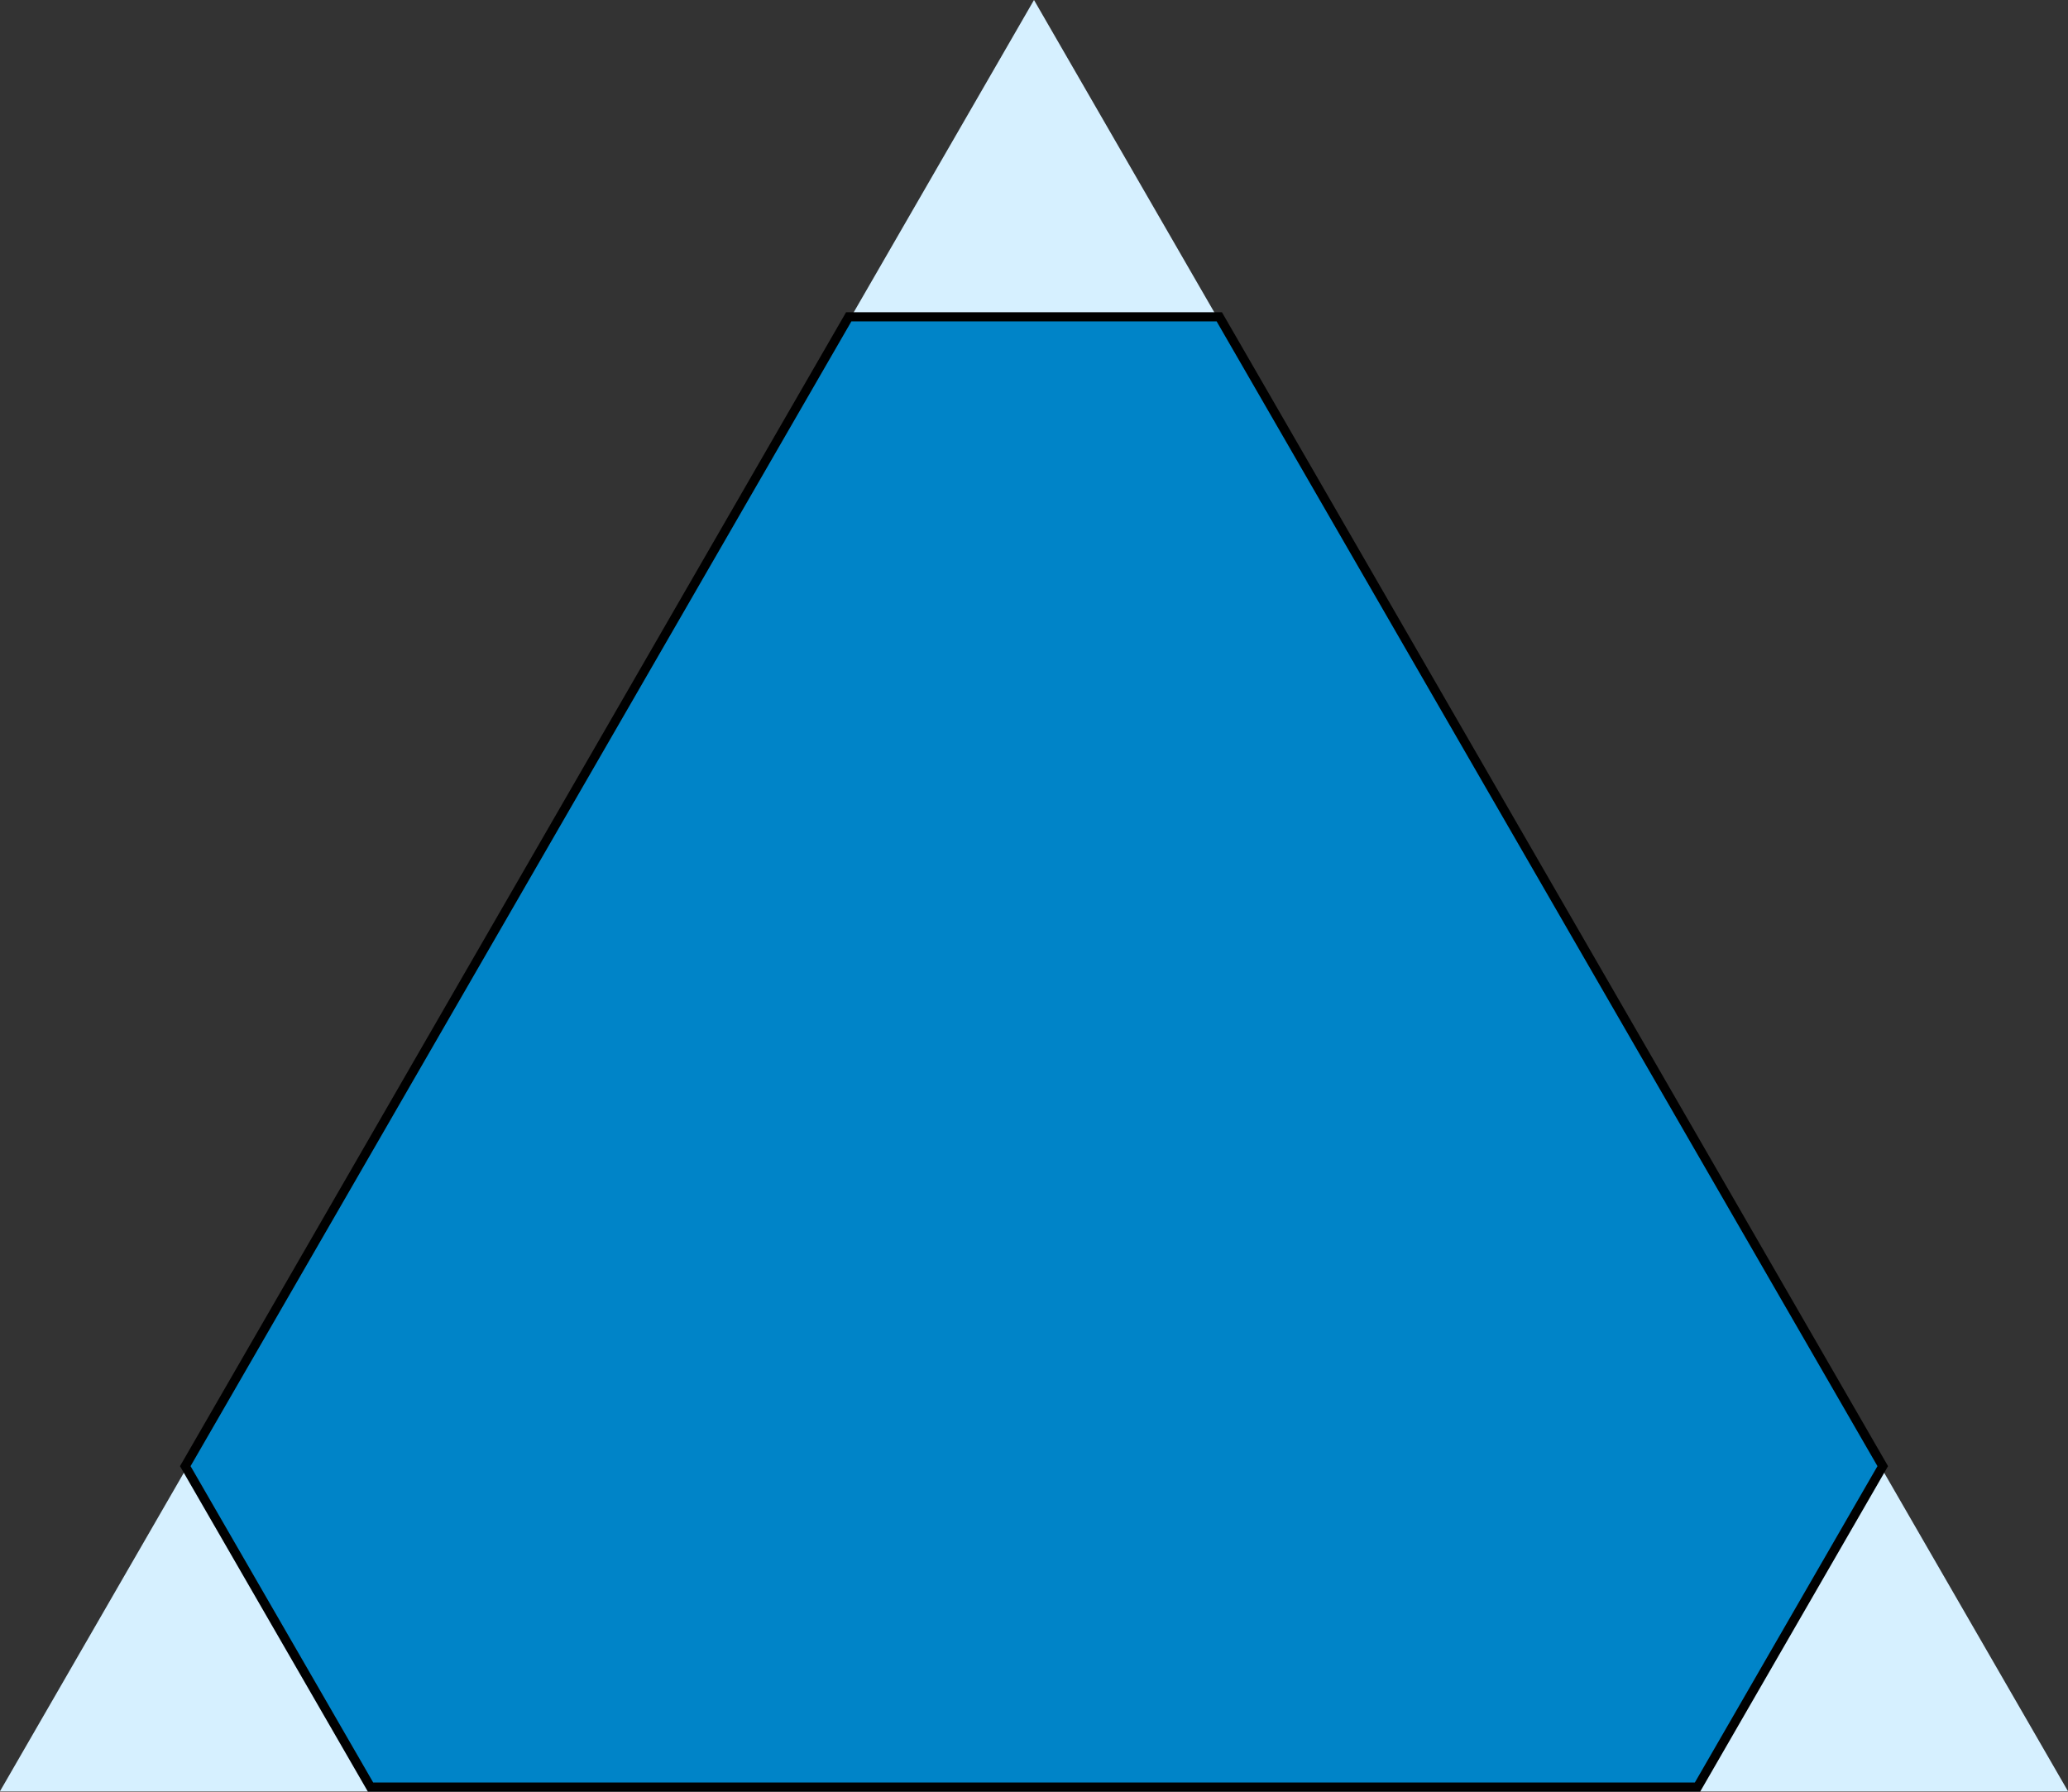 <?xml version="1.0" encoding="UTF-8" standalone="no"?>
<!-- Copyright 2017 mathsisfun.com -->

<svg
   xmlns:dc="http://purl.org/dc/elements/1.1/"
   xmlns:cc="http://creativecommons.org/ns#"
   xmlns:rdf="http://www.w3.org/1999/02/22-rdf-syntax-ns#"
   xmlns:svg="http://www.w3.org/2000/svg"
   xmlns="http://www.w3.org/2000/svg"
   xmlns:xlink="http://www.w3.org/1999/xlink"
   xmlns:sodipodi="http://sodipodi.sourceforge.net/DTD/sodipodi-0.dtd"
   xmlns:inkscape="http://www.inkscape.org/namespaces/inkscape"
   width="189.098"
   height="163.805"
   version="1.1"
   style="font-size:8.8px;font-family:'Times New Roman';fill:#31a52d;stroke-width:1pt"
   id="svg71"
   sodipodi:docname="triangle-truncated.svg"
   inkscape:version="0.92.2 (5c3e80d, 2017-08-06)">
  <rect width="100%" height="100%" fill="#333333" stroke="none"/>
  <sodipodi:namedview
     pagecolor="#ffffff"
     bordercolor="#666666"
     borderopacity="1"
     objecttolerance="10"
     gridtolerance="10"
     guidetolerance="10"
     inkscape:pageopacity="0"
     inkscape:pageshadow="2"
     inkscape:window-width="640"
     inkscape:window-height="480"
     id="namedview73"
     showgrid="false"
     inkscape:current-layer="svg71"
     inkscape:snap-global="false" />
  <defs
     id="defs49">
    <linearGradient
       id="id3">
      <stop
         offset="0"
         style="stop-color:white;stop-opacity:0.88"
         id="stop2" />
      <stop
         offset="1"
         style="stop-color:white;stop-opacity:0"
         id="stop4" />
    </linearGradient>
    <marker
       style="overflow:visible"
       orient="auto"
       id="marker9">
      <path
         transform="matrix(-0.8,0,0,-0.8,-10,0)"
         style="stroke:#31a52d"
         d="M 0,0 5,-5 -12.5,0 5,5 Z"
         id="path7"
         inkscape:connector-curvature="0" />
    </marker>
    <marker
       style="overflow:visible"
       orient="auto"
       id="marker13">
      <path
         transform="matrix(-0.8,0,0,-0.8,-10,0)"
         style="fill:#3465a4;stroke:#3465a4"
         d="M 0,0 5,-5 -12.5,0 5,5 Z"
         id="path11"
         inkscape:connector-curvature="0" />
    </marker>
    <marker
       style="overflow:visible"
       orient="auto"
       id="marker17">
      <path
         transform="matrix(-0.8,0,0,-0.8,-10,0)"
         style="fill:#3465a4;stroke:#3465a4"
         d="M 0,0 5,-5 -12.5,0 5,5 Z"
         id="path15"
         inkscape:connector-curvature="0" />
    </marker>
    <linearGradient
       id="id4"
       gradientTransform="matrix(1.55,0,0,1.55,6.348,-101.736)"
       xlink:href="#id1"
       x1="11.4"
       y1="118.6"
       x2="93.1"
       y2="73.3"
       gradientUnits="userSpaceOnUse" />
    <linearGradient
       id="id1"
       gradientTransform="matrix(0.59,0,0,0.454,-93.459,-183.24)"
       x1="165.4"
       y1="608.2"
       x2="281.9"
       y2="572"
       gradientUnits="userSpaceOnUse">
      <stop
         offset="0"
         stop-color="#7fffff"
         id="stop20" />
      <stop
         offset="1"
         stop-color="#0000ff"
         id="stop22" />
    </linearGradient>
    <radialGradient
       id="id6"
       r="453.49"
       cx="-389.4"
       cy="288.6"
       gradientTransform="matrix(0.207,-0.146,0.113,0.159,-373.1,477.3)"
       xlink:href="#id2"
       gradientUnits="userSpaceOnUse" />
    <linearGradient
       id="id2">
      <stop
         offset="0"
         style="stop-color:white"
         id="stop26" />
      <stop
         offset="0.5"
         style="stop-color:#907fed;stop-opacity:0.5"
         id="stop28" />
      <stop
         offset="1"
         style="stop-color:#0e0063;stop-opacity:0.46"
         id="stop30" />
    </linearGradient>
    <linearGradient
       id="id7"
       gradientTransform="matrix(0.593,0,0,0.593,255.534,-204.95)"
       x1="-179.9"
       y1="489.6"
       x2="-35.2"
       y2="489.6"
       gradientUnits="userSpaceOnUse">
      <stop
         offset="0"
         style="stop-color:white;stop-opacity:0.4"
         id="stop33" />
      <stop
         offset="1"
         style="stop-color:#026300;stop-opacity:0.94"
         id="stop35" />
    </linearGradient>
    <radialGradient
       id="id5"
       r="453.49"
       cx="-389.4"
       cy="288.6"
       gradientTransform="matrix(0.207,-0.146,0.113,0.159,-373.1,477.3)"
       xlink:href="#id2"
       gradientUnits="userSpaceOnUse" />
    <marker
       style="overflow:visible"
       orient="auto"
       id="marker41">
      <path
         transform="matrix(-0.8,0,0,-0.8,-10,0)"
         style="stroke:#31a52d"
         d="M 0,0 5,-5 -12.5,0 5,5 Z"
         id="path39"
         inkscape:connector-curvature="0" />
    </marker>
    <marker
       style="overflow:visible"
       orient="auto"
       id="marker45">
      <path
         transform="matrix(-0.8,0,0,-0.8,-10,0)"
         style="stroke:#31a52d"
         d="M 0,0 5,-5 -12.5,0 5,5 Z"
         id="path43"
         inkscape:connector-curvature="0" />
    </marker>
    <radialGradient
       id="id8"
       r="11.552"
       fx="51.293"
       fy="186.697"
       cx="51.3"
       cy="186.7"
       gradientTransform="matrix(1.988,1.12364e-6,2.13967e-6,4.337,-29.15,-764.274)"
       xlink:href="#id3"
       gradientUnits="userSpaceOnUse" />
    <radialGradient
       id="id9"
       r="11.552"
       fx="51.293"
       fy="186.697"
       cx="51.3"
       cy="186.7"
       gradientTransform="matrix(1.322,0,0,4.114,239.625,-747.424)"
       xlink:href="#id3"
       gradientUnits="userSpaceOnUse" />
  </defs>
  <path
     inkscape:transform-center-y="-27.2942"
     d="m 189.098,163.764 -94.549,0 L 0,163.764 47.275,81.882 94.549,0 141.824,81.882 Z"
     inkscape:randomized="0"
     inkscape:rounded="0"
     inkscape:flatsided="false"
     sodipodi:arg2="1.5708"
     sodipodi:arg1="0.523599"
     sodipodi:r2="54.5882"
     sodipodi:r1="109.176"
     sodipodi:cy="109.176"
     sodipodi:cx="94.5492"
     sodipodi:sides="3"
     id="path1008"
     style="color:#000000;clip-rule:nonzero;display:inline;overflow:visible;visibility:visible;opacity:1;isolation:auto;mix-blend-mode:normal;color-interpolation:sRGB;color-interpolation-filters:linearRGB;solid-color:#000000;solid-opacity:1;vector-effect:none;fill:#d6f0ff;fill-opacity:1;fill-rule:nonzero;stroke:none;stroke-width:0.419;stroke-linecap:butt;stroke-linejoin:miter;stroke-miterlimit:4;stroke-dasharray:none;stroke-dashoffset:0;stroke-opacity:1;marker:none;marker-start:none;marker-mid:none;marker-end:none;color-rendering:auto;image-rendering:auto;shape-rendering:auto;text-rendering:auto;enable-background:accumulate"
     sodipodi:type="star"
     inkscape:transform-center-x="1.10177e-005" />
  <path
     style="color:#000000;clip-rule:nonzero;display:inline;overflow:visible;visibility:visible;opacity:1;isolation:auto;mix-blend-mode:normal;color-interpolation:sRGB;color-interpolation-filters:linearRGB;solid-color:#000000;solid-opacity:1;vector-effect:none;fill:#0084c8;fill-opacity:1;fill-rule:nonzero;stroke:#000000;stroke-width:0.838;stroke-linecap:butt;stroke-linejoin:miter;stroke-miterlimit:4;stroke-dasharray:none;stroke-dashoffset:0;stroke-opacity:1;marker:none;marker-start:none;marker-mid:none;marker-end:none;color-rendering:auto;image-rendering:auto;shape-rendering:auto;text-rendering:auto;enable-background:accumulate"
     d="m 77.609,28.964 -30.333,52.539 -30.335,52.54 8.471,14.67 8.472,14.673 h 60.667 60.668 l 8.47,-14.672 8.47,-14.671 L 141.825,81.504 111.491,28.964 H 94.55 Z"
     id="path1002"
     inkscape:connector-curvature="0" />
</svg>
